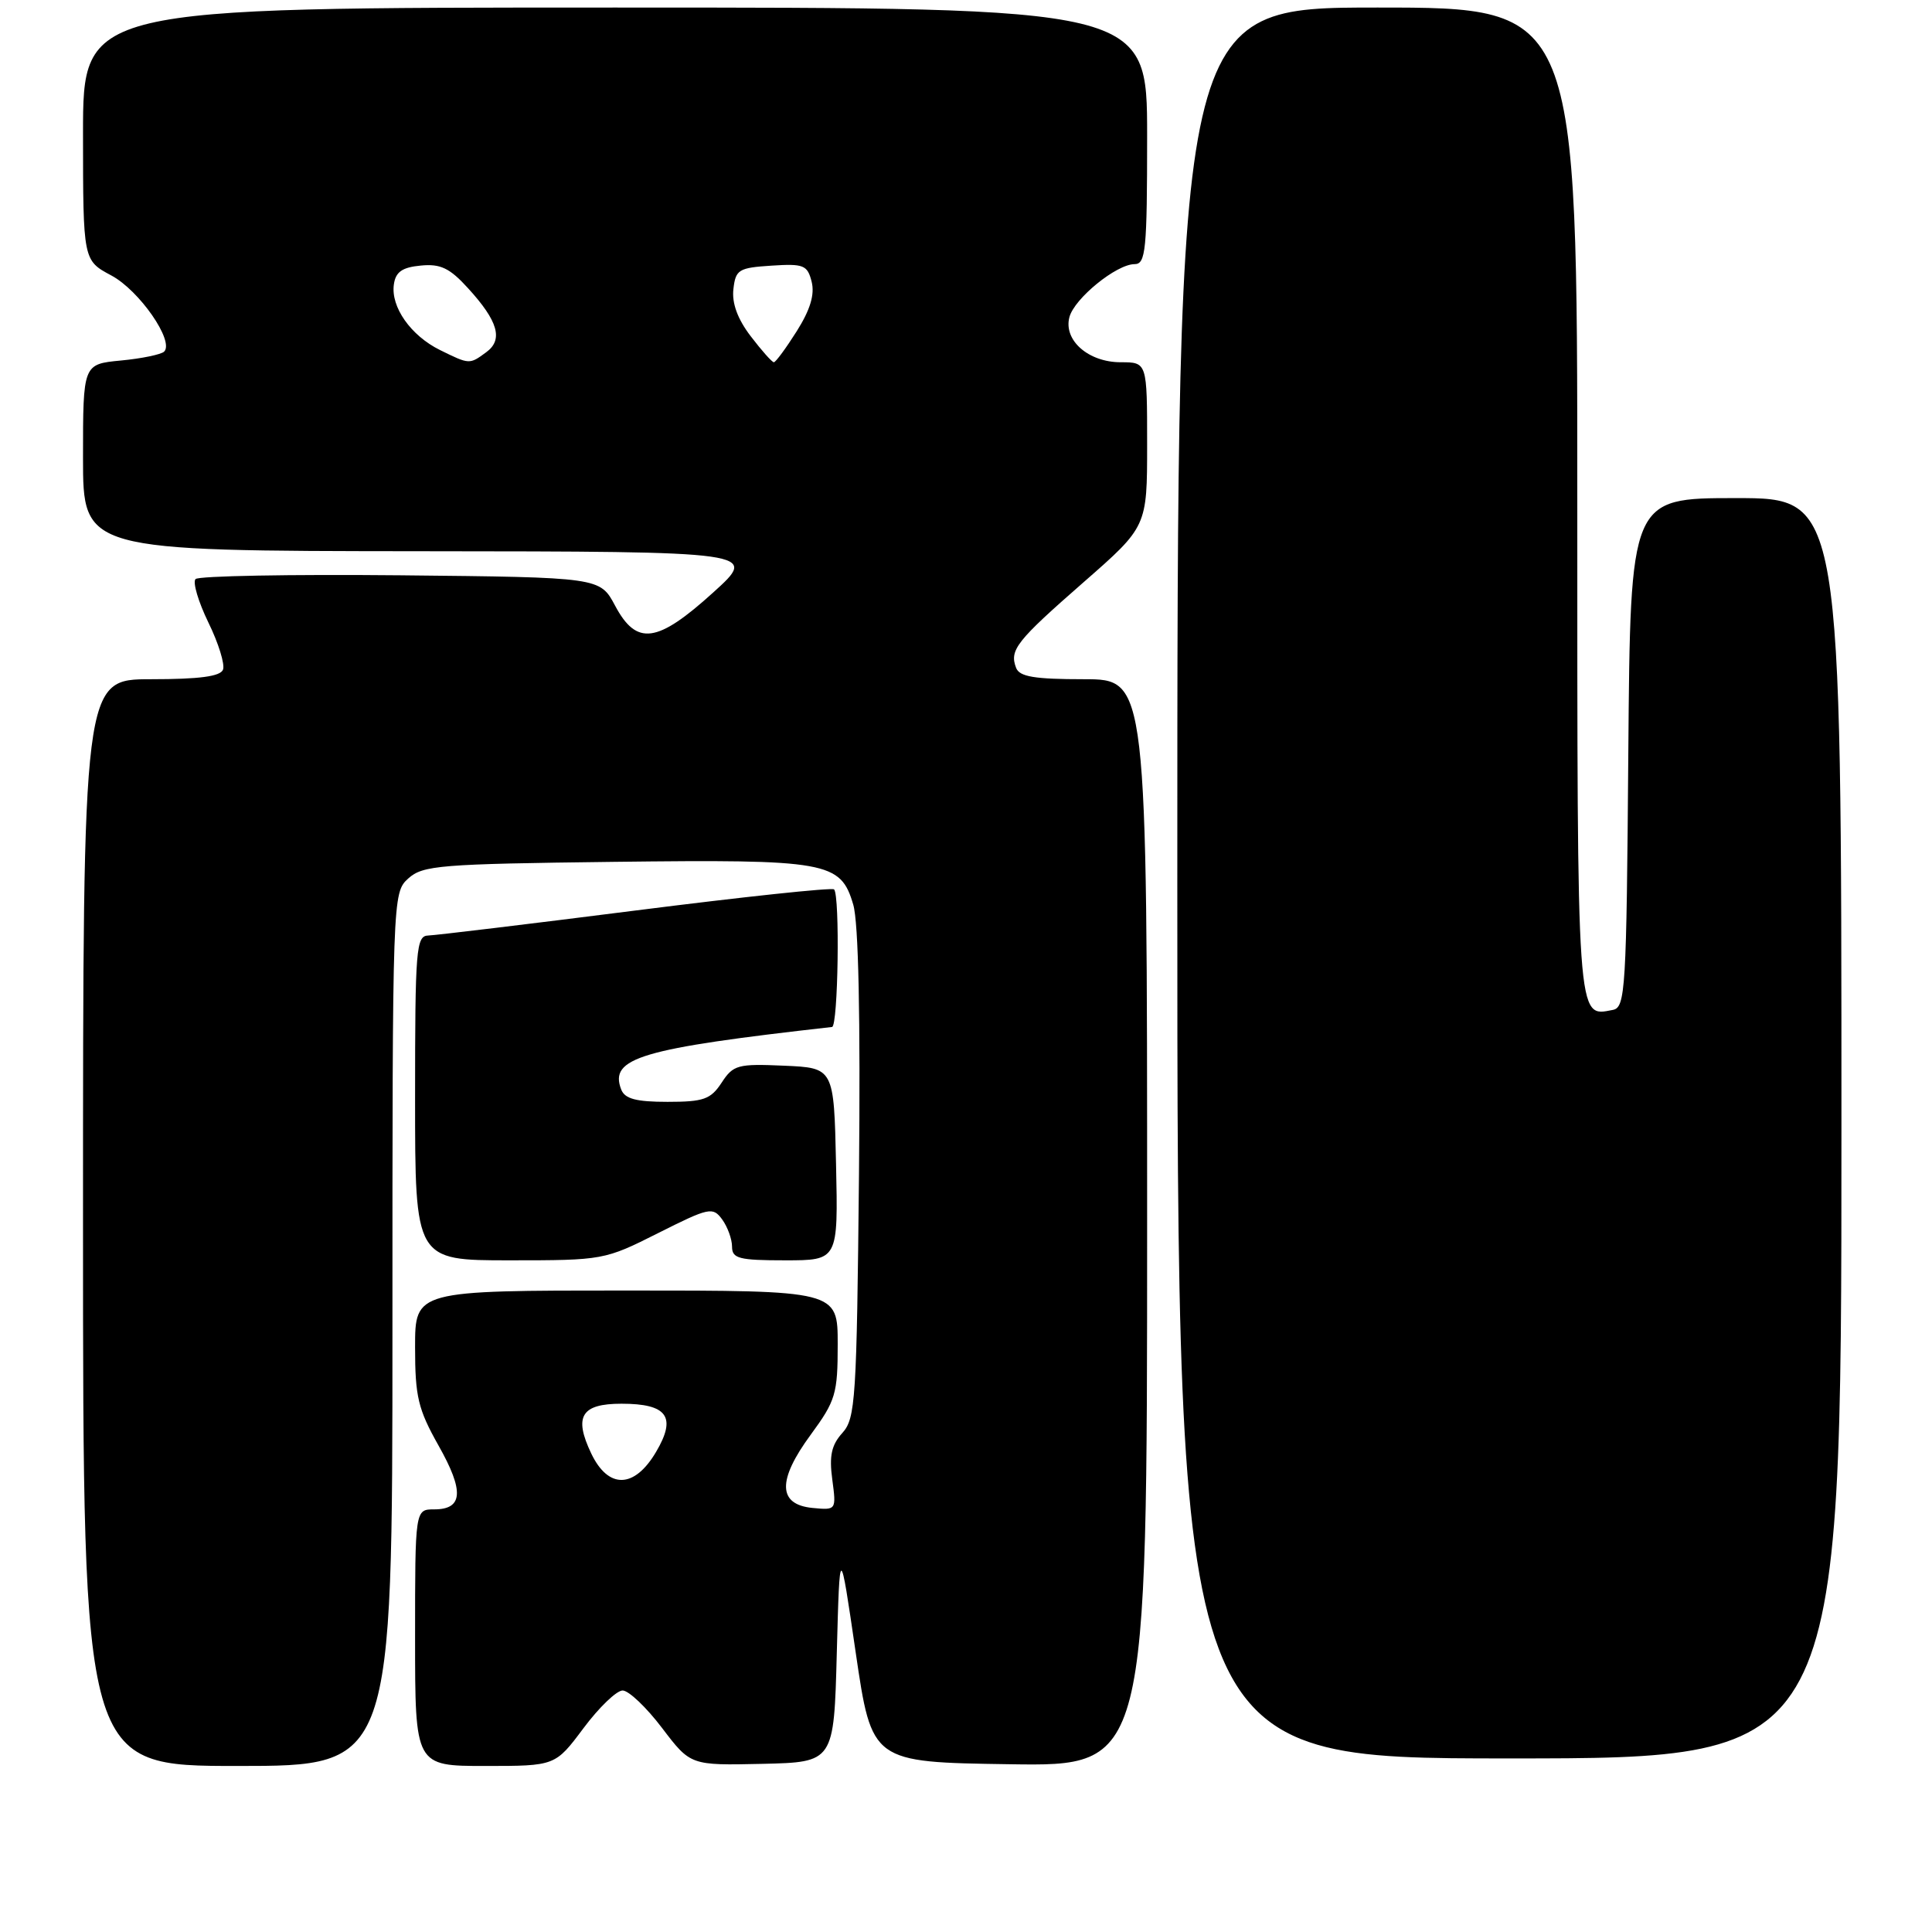<?xml version="1.0" encoding="UTF-8" standalone="no"?>
<!DOCTYPE svg PUBLIC "-//W3C//DTD SVG 1.1//EN" "http://www.w3.org/Graphics/SVG/1.1/DTD/svg11.dtd" >
<svg xmlns="http://www.w3.org/2000/svg" xmlns:xlink="http://www.w3.org/1999/xlink" version="1.1" viewBox="0 0 256 256">
 <g >
 <path fill="currentColor"
d=" M 52.00 176.15 C 52.00 118.64 52.01 118.30 54.10 116.40 C 56.03 114.66 58.27 114.48 81.28 114.20 C 109.70 113.86 111.38 114.16 113.06 119.87 C 113.76 122.23 114.02 134.77 113.82 155.65 C 113.52 185.48 113.36 187.94 111.62 189.87 C 110.17 191.47 109.86 192.91 110.28 196.03 C 110.82 200.11 110.82 200.11 107.66 199.81 C 103.06 199.36 102.98 196.15 107.43 190.10 C 110.73 185.60 111.00 184.70 111.00 178.12 C 111.00 171.00 111.00 171.00 83.00 171.00 C 55.00 171.00 55.00 171.00 55.00 178.52 C 55.00 185.07 55.40 186.73 58.10 191.53 C 61.53 197.59 61.36 200.00 57.53 200.00 C 55.00 200.00 55.00 200.00 55.00 217.00 C 55.00 234.00 55.00 234.00 64.29 234.00 C 73.57 234.00 73.57 234.00 77.31 229.00 C 79.36 226.25 81.70 224.00 82.50 224.00 C 83.31 224.00 85.66 226.24 87.73 228.97 C 91.50 233.93 91.50 233.93 101.00 233.72 C 110.50 233.50 110.50 233.50 110.88 219.00 C 111.27 204.50 111.27 204.50 113.39 219.00 C 115.52 233.50 115.52 233.50 133.76 233.77 C 152.00 234.05 152.00 234.05 152.00 162.02 C 152.00 90.00 152.00 90.00 143.61 90.00 C 137.07 90.00 135.09 89.67 134.64 88.50 C 133.73 86.13 134.65 84.96 143.59 77.14 C 152.00 69.78 152.00 69.78 152.00 58.89 C 152.00 48.00 152.00 48.00 148.50 48.00 C 144.22 48.00 140.90 45.09 141.70 42.03 C 142.35 39.55 147.94 35.00 150.34 35.00 C 151.82 35.00 152.00 33.15 152.00 18.00 C 152.00 1.00 152.00 1.00 81.50 1.00 C 11.00 1.00 11.00 1.00 11.00 17.75 C 11.01 34.50 11.01 34.50 14.75 36.50 C 18.46 38.48 23.13 45.21 21.75 46.59 C 21.36 46.97 18.78 47.51 16.02 47.77 C 11.00 48.25 11.00 48.25 11.00 60.63 C 11.00 73.00 11.00 73.00 55.75 73.04 C 100.50 73.08 100.50 73.08 94.50 78.51 C 87.07 85.24 84.36 85.61 81.50 80.25 C 79.50 76.50 79.50 76.50 53.07 76.23 C 38.53 76.09 26.31 76.31 25.91 76.73 C 25.51 77.15 26.28 79.74 27.61 82.48 C 28.95 85.21 29.82 88.03 29.55 88.73 C 29.21 89.63 26.42 90.00 20.03 90.00 C 11.00 90.00 11.00 90.00 11.00 162.00 C 11.00 234.00 11.00 234.00 31.50 234.00 C 52.00 234.00 52.00 234.00 52.00 176.15 Z  M 244.00 149.50 C 244.00 66.00 244.00 66.00 230.01 66.00 C 216.03 66.00 216.03 66.00 215.76 99.74 C 215.52 131.30 215.38 133.50 213.70 133.82 C 208.90 134.74 209.00 136.17 209.00 66.38 C 209.00 1.00 209.00 1.00 182.50 1.00 C 156.00 1.00 156.00 1.00 156.00 117.00 C 156.00 233.00 156.00 233.00 200.00 233.00 C 244.00 233.00 244.00 233.00 244.00 149.50 Z  M 87.21 163.39 C 93.97 159.99 94.45 159.89 95.69 161.58 C 96.41 162.57 97.00 164.20 97.00 165.19 C 97.00 166.76 97.91 167.00 104.03 167.00 C 111.06 167.00 111.06 167.00 110.78 154.25 C 110.50 141.50 110.50 141.50 103.89 141.21 C 97.76 140.94 97.16 141.10 95.62 143.46 C 94.17 145.67 93.24 146.00 88.45 146.00 C 84.27 146.00 82.79 145.60 82.31 144.36 C 80.70 140.17 84.86 138.94 110.25 136.08 C 111.06 135.99 111.31 118.65 110.52 117.85 C 110.25 117.58 98.44 118.84 84.27 120.64 C 70.09 122.44 57.71 123.93 56.75 123.96 C 55.14 124.00 55.00 125.71 55.00 145.50 C 55.00 167.00 55.00 167.00 67.52 167.00 C 79.92 167.00 80.12 166.96 87.21 163.39 Z  M 78.34 192.59 C 76.00 187.68 77.02 186.00 82.35 186.00 C 88.43 186.00 89.68 187.74 86.93 192.39 C 84.06 197.26 80.61 197.34 78.34 192.59 Z  M 58.30 46.38 C 54.43 44.47 51.76 40.67 52.19 37.69 C 52.42 36.03 53.29 35.42 55.75 35.19 C 58.36 34.93 59.59 35.52 62.00 38.17 C 66.01 42.55 66.71 45.01 64.43 46.67 C 62.20 48.31 62.22 48.31 58.30 46.38 Z  M 99.48 44.56 C 97.74 42.29 96.96 40.17 97.18 38.31 C 97.47 35.72 97.88 35.48 102.22 35.20 C 106.50 34.92 106.99 35.12 107.55 37.34 C 107.97 39.03 107.36 41.05 105.57 43.89 C 104.14 46.15 102.78 48.00 102.54 48.00 C 102.30 48.00 100.92 46.45 99.48 44.56 Z "/>
</g>
</svg>